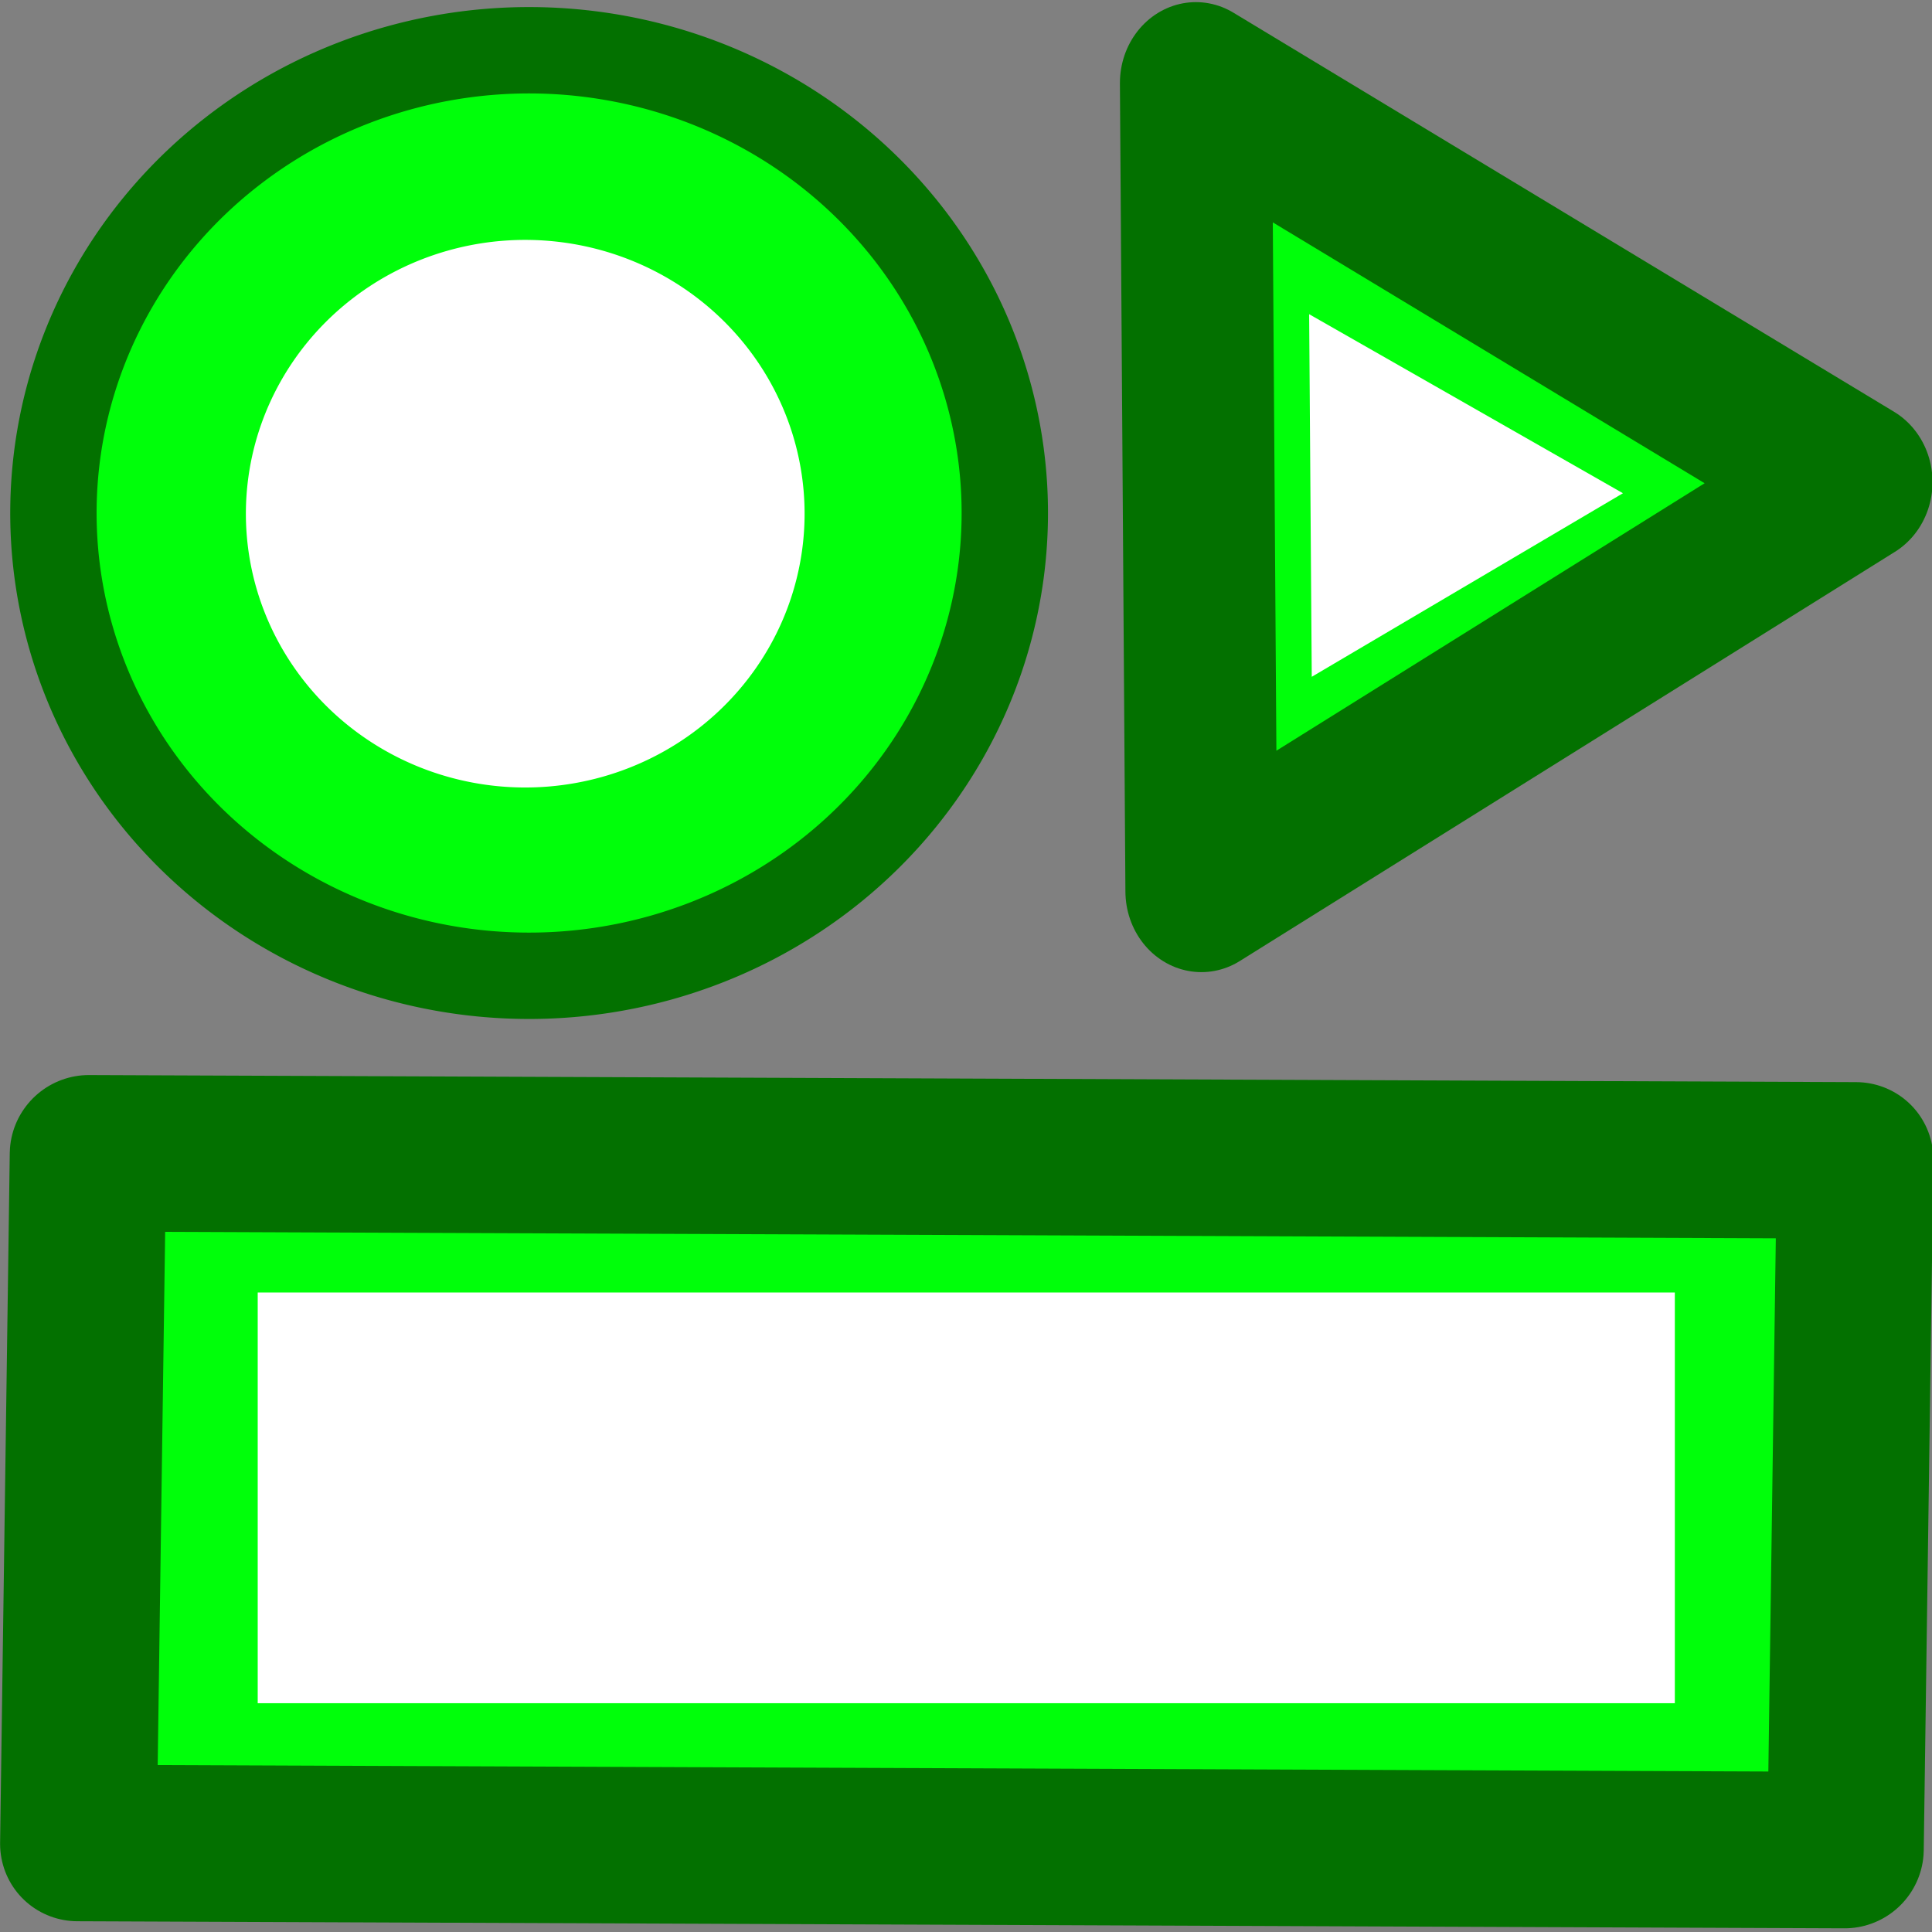 <?xml version="1.0" encoding="UTF-8" standalone="no"?>
<!-- Created with Inkscape (http://www.inkscape.org/) -->

<svg
   xmlns:dc="http://purl.org/dc/elements/1.1/"
   xmlns:cc="http://creativecommons.org/ns#"
   xmlns:rdf="http://www.w3.org/1999/02/22-rdf-syntax-ns#"
   xmlns:svg="http://www.w3.org/2000/svg"
   xmlns="http://www.w3.org/2000/svg"
   xmlns:sodipodi="http://sodipodi.sourceforge.net/DTD/sodipodi-0.dtd"
   xmlns:inkscape="http://www.inkscape.org/namespaces/inkscape"
   width="64px"
   height="64px"
   id="svg2726"
   sodipodi:version="0.32"
   inkscape:version="0.92.1 r15371"
   sodipodi:docname="contour_autonest.svg"
   inkscape:output_extension="org.inkscape.output.svg.inkscape"
   version="1.1">
  <rect width="100%" height="100%" fill="#808080" stroke="none"/>
  <defs
     id="defs2728">
    <inkscape:perspective
       sodipodi:type="inkscape:persp3d"
       inkscape:vp_x="0 : 32 : 1"
       inkscape:vp_y="0 : 1000 : 0"
       inkscape:vp_z="64 : 32 : 1"
       inkscape:persp3d-origin="32 : 21.333333 : 1"
       id="perspective2734" />
    <linearGradient
       id="linearGradient3836-0">
      <stop
         style="stop-color:#c4a000;stop-opacity:1;"
         offset="0"
         id="stop3838-2" />
      <stop
         style="stop-color:#fce94f;stop-opacity:1;"
         offset="1"
         id="stop3840-5" />
    </linearGradient>
    <linearGradient
       id="linearGradient3836-0-6">
      <stop
         style="stop-color:#c4a000;stop-opacity:1;"
         offset="0"
         id="stop3838-2-7" />
      <stop
         style="stop-color:#fce94f;stop-opacity:1;"
         offset="1"
         id="stop3840-5-5" />
    </linearGradient>
  </defs>
  <sodipodi:namedview
     id="base"
     pagecolor="#ffffff"
     bordercolor="#666666"
     borderopacity="1.0"
     inkscape:pageopacity="0.0"
     inkscape:pageshadow="2"
     inkscape:zoom="8.1585903"
     inkscape:cx="55.88422"
     inkscape:cy="25.397402"
     inkscape:current-layer="layer1"
     showgrid="true"
     inkscape:document-units="px"
     inkscape:grid-bbox="true"
     inkscape:window-width="2560"
     inkscape:window-height="1380"
     inkscape:window-x="0"
     inkscape:window-y="31"
     inkscape:snap-bbox="true"
     inkscape:snap-nodes="false"
     inkscape:window-maximized="1"
     inkscape:snap-others="false">
    <inkscape:grid
       type="xygrid"
       id="grid2999"
       units="px"
       empspacing="2"
       visible="true"
       enabled="true"
       snapvisiblegridlinesonly="true"
       spacingx="1"
       spacingy="1"
       originx="0"
       originy="0" />
  </sodipodi:namedview>
  <g
     id="layer1"
     inkscape:label="Layer 1"
     inkscape:groupmode="layer">
    <path
       style="fill:#d3d7cf;stroke:#2e3436;stroke-width:2;stroke-linecap:butt;stroke-linejoin:miter;stroke-opacity:1"
       d="m -85.212,65.949 -4.243,-4.243 42.426,-42.426 4.243,4.243 z"
       id="path3061-6"
       inkscape:connector-curvature="0" />
    <path
       style="fill:none;stroke:#ffffff;stroke-width:2;stroke-linecap:butt;stroke-linejoin:miter;stroke-opacity:1"
       d="M -87.118,62.198 -46.536,21.616"
       id="path3063-2"
       inkscape:connector-curvature="0" />
    <rect
       style="opacity:1;fill:#00ff0a;fill-opacity:1;fill-rule:nonzero;stroke:#037100;stroke-width:5.184;stroke-linecap:round;stroke-linejoin:round;stroke-miterlimit:4;stroke-dasharray:none;stroke-opacity:1;paint-order:markers stroke fill"
       id="rect4547-6-56-1"
       width="22.847"
       height="58.539"
       x="-61.038"
       y="3.45"
       transform="matrix(0.014,-1,1,0.004,0,0)" />
    <rect
       style="opacity:1;fill:#ffffff;fill-opacity:1;fill-rule:nonzero;stroke:none;stroke-width:4.235;stroke-linecap:round;stroke-linejoin:round;stroke-miterlimit:4;stroke-dasharray:none;stroke-opacity:1;paint-order:markers stroke fill"
       id="rect4596-2-2"
       width="46.944"
       height="13.605"
       x="8.537"
       y="42.816" />
    <g
       transform="matrix(0.688,0,0,0.668,-28.249,-26.365)"
       id="g3827-1-9-0-0"
       style="fill:#23d625;fill-opacity:1">
      <g
         transform="translate(31.322,40.57)"
         id="g3797-9-1-9-6"
         style="fill:#23d625;fill-opacity:1;fill-rule:nonzero">
        <path
           inkscape:connector-curvature="0"
           style="fill:#23d625;fill-opacity:1;fill-rule:nonzero;stroke:#2e2900;stroke-width:2;stroke-miterlimit:4;stroke-dasharray:none;stroke-opacity:1"
           id="path4250-71-2-3-2"
           d="M -26.156,5.583 A 8.994,8.993 0.02 1 1 -12.494,17.282 8.994,8.993 0.02 1 1 -26.156,5.583 Z" />
        <path
           inkscape:connector-curvature="0"
           style="fill:#23d625;fill-opacity:1;fill-rule:nonzero;stroke:#fce94f;stroke-width:2;stroke-miterlimit:4;stroke-dasharray:none;stroke-opacity:1"
           id="path4250-7-3-7-6-6"
           d="M -24.634,6.894 A 7,7 0 1 1 -14,16 7,7 0 0 1 -24.634,6.894 Z" />
      </g>
    </g>
    <rect
       style="opacity:1;fill:#00ff0a;fill-opacity:1;fill-rule:nonzero;stroke:none;stroke-width:2.133;stroke-linecap:round;stroke-linejoin:round;stroke-miterlimit:4;stroke-dasharray:none;stroke-opacity:1;paint-order:markers stroke fill"
       id="rect4547-6-6-7"
       width="6.336"
       height="40.817"
       x="-118.896"
       y="-55.605"
       transform="matrix(-1,0.001,-0.003,-1,0,0)" />
    <rect
       style="opacity:1;fill:#00ff0a;fill-opacity:1;fill-rule:nonzero;stroke:none;stroke-width:2.133;stroke-linecap:round;stroke-linejoin:round;stroke-miterlimit:4;stroke-dasharray:none;stroke-opacity:1;paint-order:markers stroke fill"
       id="rect4547-6-6-61"
       width="6.336"
       height="40.817"
       x="-84.43"
       y="-55.008"
       transform="matrix(-1,-0.005,0.003,-1,0,0)" />
    <rect
       style="opacity:1;fill:#00ff0a;fill-opacity:1;fill-rule:nonzero;stroke:none;stroke-width:2.133;stroke-linecap:round;stroke-linejoin:round;stroke-miterlimit:4;stroke-dasharray:none;stroke-opacity:1;paint-order:markers stroke fill"
       id="rect4547-6-6"
       width="6.336"
       height="40.817"
       x="-21.254"
       y="78.21"
       transform="matrix(-6.0056353e-4,-1,1,-0.003,0,0)" />
    <rect
       style="opacity:1;fill:#007200;fill-opacity:1;fill-rule:nonzero;stroke:none;stroke-width:1.68;stroke-linecap:round;stroke-linejoin:round;stroke-miterlimit:4;stroke-dasharray:none;stroke-opacity:1;paint-order:markers stroke fill"
       id="rect4596-0"
       width="37.28"
       height="2.697"
       x="79.799"
       y="16.6" />
    <rect
       style="opacity:1;fill:#00ff0a;fill-opacity:1;fill-rule:nonzero;stroke:none;stroke-width:2.133;stroke-linecap:round;stroke-linejoin:round;stroke-miterlimit:4;stroke-dasharray:none;stroke-opacity:1;paint-order:markers stroke fill"
       id="rect4547-6-6-6"
       width="6.336"
       height="40.817"
       x="-56.026"
       y="77.913"
       transform="matrix(-6.0056353e-4,-1,1,-0.003,0,0)" />
    <rect
       style="opacity:1;fill:#007200;fill-opacity:1;fill-rule:nonzero;stroke:none;stroke-width:1.672;stroke-linecap:round;stroke-linejoin:round;stroke-miterlimit:4;stroke-dasharray:none;stroke-opacity:1;paint-order:markers stroke fill"
       id="rect4596-0-2"
       width="36.913"
       height="2.697"
       x="79.89"
       y="51.373" />
    <rect
       style="opacity:1;fill:#007200;fill-opacity:1;fill-rule:nonzero;stroke:none;stroke-width:1.68;stroke-linecap:round;stroke-linejoin:round;stroke-miterlimit:4;stroke-dasharray:none;stroke-opacity:1;paint-order:markers stroke fill"
       id="rect4596-0-8"
       width="37.28"
       height="2.697"
       x="-53.381"
       y="80.015"
       transform="rotate(-89.697)" />
    <rect
       style="opacity:1;fill:#007200;fill-opacity:1;fill-rule:nonzero;stroke:none;stroke-width:1.68;stroke-linecap:round;stroke-linejoin:round;stroke-miterlimit:4;stroke-dasharray:none;stroke-opacity:1;paint-order:markers stroke fill"
       id="rect4596-0-9"
       width="37.28"
       height="2.697"
       x="-53.957"
       y="114.606"
       transform="rotate(-90.029)" />
    <path
       style="opacity:1;fill:#00ff0a;fill-opacity:1;fill-rule:nonzero;stroke:#037100;stroke-width:2.861;stroke-linecap:round;stroke-linejoin:round;stroke-miterlimit:4;stroke-dasharray:none;stroke-opacity:1;paint-order:normal"
       id="path5039"
       sodipodi:type="arc"
       sodipodi:cx="17.52754"
       sodipodi:cy="16.994329"
       sodipodi:rx="15.757893"
       sodipodi:ry="15.329707"
       sodipodi:start="5.6120538"
       sodipodi:end="5.6080221"
       sodipodi:open="true"
       d="M 29.868,7.461 A 15.758,15.33 0 0 1 27.339,28.99 15.758,15.33 0 0 1 5.207,26.552 15.758,15.33 0 0 1 7.691,5.018 15.758,15.33 0 0 1 29.828,7.413" />
    <path
       style="opacity:1;fill:#ffffff;fill-opacity:1;fill-rule:nonzero;stroke:none;stroke-width:1.141;stroke-linecap:round;stroke-linejoin:round;stroke-miterlimit:4;stroke-dasharray:none;stroke-opacity:1;paint-order:markers stroke fill"
       id="path5039-2"
       sodipodi:type="arc"
       sodipodi:cx="17.399294"
       sodipodi:cy="17.016741"
       sodipodi:rx="9.2540493"
       sodipodi:ry="9.0701942"
       sodipodi:start="5.6120538"
       sodipodi:end="5.6080221"
       sodipodi:open="true"
       d="M 24.646,11.376 A 9.254,9.07 0 0 1 23.161,24.114 9.254,9.07 0 0 1 10.164,22.672 9.254,9.07 0 0 1 11.623,9.931 9.254,9.07 0 0 1 24.623,11.348" />
    <path
       sodipodi:type="star"
       style="opacity:1;fill:#00ff0a;fill-opacity:1;fill-rule:nonzero;stroke:#037100;stroke-width:5.859;stroke-linecap:round;stroke-linejoin:round;stroke-miterlimit:4;stroke-dasharray:none;stroke-opacity:1;paint-order:markers stroke fill"
       id="path5058"
       sodipodi:sides="3"
       sodipodi:cx="44.370407"
       sodipodi:cy="17.668467"
       sodipodi:r1="16.915131"
       sodipodi:r2="8.4575653"
       sodipodi:arg1="-0.00724625"
       sodipodi:arg2="1.0399513"
       inkscape:flatsided="false"
       inkscape:rounded="0"
       inkscape:randomized="0"
       d="M 61.285,17.546 48.652,24.962 36.019,32.378 35.913,17.73 35.807,3.081 48.546,10.314 Z"
       inkscape:transform-center-x="-3.5877273"
       inkscape:transform-center-y="0.056014811"
       transform="matrix(0.859,0,0,0.914,8.857,-0.068)" />
    <path
       sodipodi:type="star"
       style="opacity:1;fill:#ffffff;fill-opacity:1;fill-rule:nonzero;stroke:none;stroke-width:2;stroke-linecap:round;stroke-linejoin:round;stroke-miterlimit:4;stroke-dasharray:none;stroke-opacity:1;paint-order:markers stroke fill"
       id="path5058-3"
       sodipodi:sides="3"
       sodipodi:cx="44.370407"
       sodipodi:cy="17.668467"
       sodipodi:r1="16.915131"
       sodipodi:r2="8.4575653"
       sodipodi:arg1="-0.00724625"
       sodipodi:arg2="1.0399513"
       inkscape:flatsided="false"
       inkscape:rounded="0"
       inkscape:randomized="0"
       d="M 61.285,17.546 48.652,24.962 36.019,32.378 35.913,17.73 35.807,3.081 48.546,10.314 Z"
       inkscape:transform-center-x="-1.7047819"
       inkscape:transform-center-y="0.025132807"
       transform="matrix(0.408,0,0,0.41,28.758,9.145)" />
  </g>
</svg>
